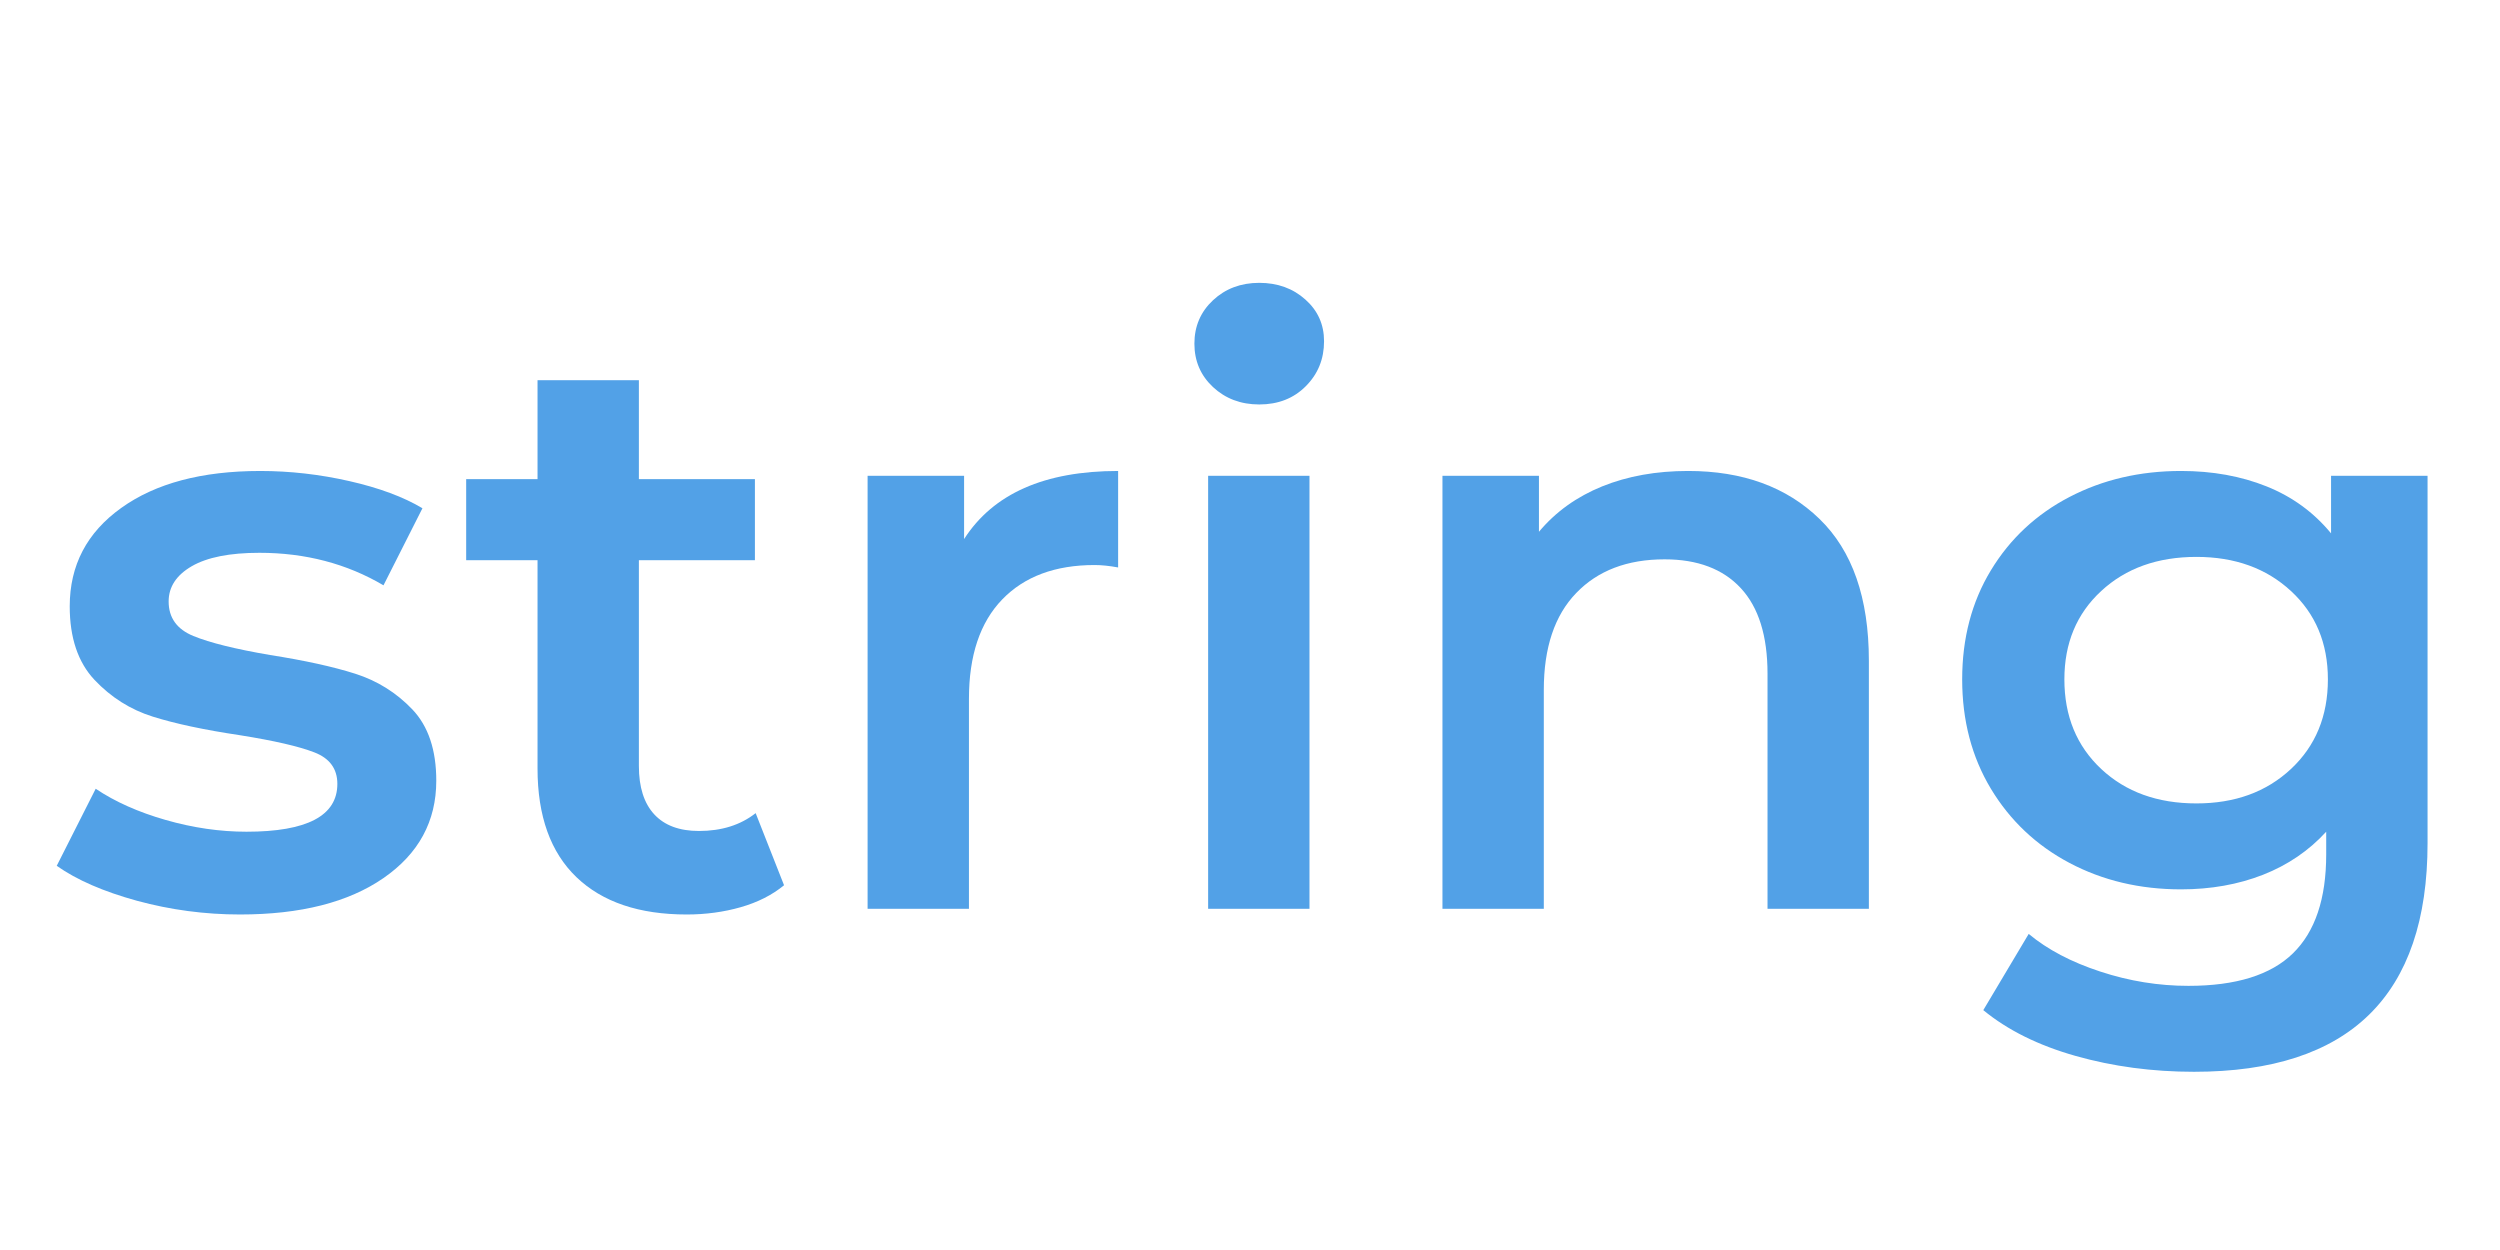 <svg height="250" preserveAspectRatio="xMidYMid meet" viewBox="0 100 370 175" width="500" xmlns="http://www.w3.org/2000/svg" zoomAndPan="magnify"><g fill="#52a1e7"><path d="m29.641.844c-5.199 0-10.281-.68-15.25-2.031-4.961-1.363-8.918-3.086-11.875-5.172l5.766-11.406c2.875 1.93 6.332 3.469 10.375 4.625 4.039 1.156 8.02 1.734 11.938 1.734 8.969 0 13.453-2.359 13.453-7.078 0-2.238-1.141-3.797-3.422-4.672-2.281-.883-5.945-1.727-10.984-2.531-5.281-.789-9.586-1.707-12.906-2.75-3.312-1.039-6.195-2.859-8.641-5.453-2.438-2.602-3.656-6.227-3.656-10.875 0-6.07 2.539-10.926 7.625-14.562 5.082-3.645 11.941-5.469 20.578-5.469 4.395 0 8.789.5 13.188 1.5 4.406 1 8.008 2.34 10.812 4.016l-5.766 11.406c-5.438-3.207-11.559-4.812-18.359-4.812-4.398 0-7.734.664-10.016 1.984-2.281 1.324-3.422 3.062-3.422 5.219 0 2.406 1.219 4.109 3.656 5.109 2.445 1 6.227 1.938 11.344 2.812 5.125.805 9.32 1.727 12.594 2.766 3.281 1.043 6.102 2.805 8.469 5.281 2.363 2.48 3.547 6 3.547 10.562 0 6-2.605 10.805-7.812 14.406-5.199 3.594-12.277 5.391-21.234 5.391zm0 0" transform="translate(5.88 229.5)"/><path d="m48.359-3.484c-1.762 1.449-3.902 2.531-6.422 3.25-2.523.719-5.184 1.078-7.984 1.078-7.031 0-12.469-1.836-16.312-5.516-3.844-3.688-5.766-9.051-5.766-16.094v-30.828h-10.562v-12h10.562v-14.641h15v14.641h17.172v12h-17.172v30.469c0 3.125.758 5.512 2.281 7.156 1.52 1.637 3.723 2.453 6.609 2.453 3.352 0 6.148-.879 8.391-2.641zm0 0" transform="translate(67.68 229.5)"/><path d="m24.125-54.719c4.312-6.719 11.91-10.078 22.797-10.078v14.281c-1.281-.238-2.445-.359-3.484-.359-5.836 0-10.391 1.699-13.672 5.094-3.281 3.398-4.922 8.297-4.922 14.703v31.078h-15v-64.078h14.281zm0 0" transform="translate(118.56 229.5)"/><path d="m9.844-64.078h15v64.078h-15zm7.562-10.562c-2.719 0-5-.859-6.844-2.578-1.836-1.719-2.75-3.859-2.75-6.422s.914-4.703 2.75-6.422c1.844-1.719 4.125-2.578 6.844-2.578s4.992.824 6.828 2.469c1.844 1.637 2.766 3.695 2.766 6.172 0 2.637-.902 4.855-2.703 6.656-1.793 1.805-4.09 2.703-6.891 2.703zm0 0" transform="translate(168.96 229.5)"/><path d="m46.203-64.797c8.07 0 14.547 2.359 19.422 7.078 4.883 4.719 7.328 11.719 7.328 21v36.719h-15v-34.797c0-5.602-1.32-9.82-3.953-12.656-2.637-2.844-6.398-4.266-11.281-4.266-5.523 0-9.883 1.664-13.078 4.984-3.199 3.312-4.797 8.09-4.797 14.328v32.406h-15v-64.078h14.281v8.281c2.477-2.957 5.598-5.195 9.359-6.719 3.758-1.52 8-2.281 12.719-2.281zm0 0" transform="translate(203.64 229.5)"/><path d="m73.438-64.078v54.359c0 22.562-11.523 33.844-34.562 33.844-6.156 0-11.996-.781-17.516-2.344-5.523-1.562-10.078-3.824-13.672-6.781l6.719-11.281c2.789 2.32 6.328 4.18 10.609 5.578 4.281 1.406 8.625 2.109 13.031 2.109 7.031 0 12.188-1.605 15.469-4.812 3.281-3.199 4.922-8.078 4.922-14.641v-3.359c-2.562 2.805-5.684 4.93-9.359 6.375-3.68 1.438-7.719 2.156-12.125 2.156-6.074 0-11.574-1.301-16.5-3.906-4.918-2.602-8.797-6.266-11.641-10.984-2.836-4.719-4.25-10.113-4.25-16.188 0-6.082 1.414-11.461 4.25-16.141 2.844-4.688 6.723-8.305 11.641-10.859 4.926-2.562 10.426-3.844 16.5-3.844 4.645 0 8.863.762 12.656 2.281 3.801 1.523 6.984 3.84 9.547 6.953v-8.516zm-34.203 48.484c5.688 0 10.348-1.695 13.984-5.094 3.645-3.406 5.469-7.828 5.469-13.266 0-5.363-1.824-9.723-5.469-13.078-3.637-3.363-8.297-5.047-13.984-5.047-5.762 0-10.461 1.684-14.094 5.047-3.637 3.355-5.453 7.715-5.453 13.078 0 5.438 1.816 9.859 5.453 13.266 3.633 3.398 8.332 5.094 14.094 5.094zm0 0" transform="translate(285.84 229.5)"/></g></svg>
